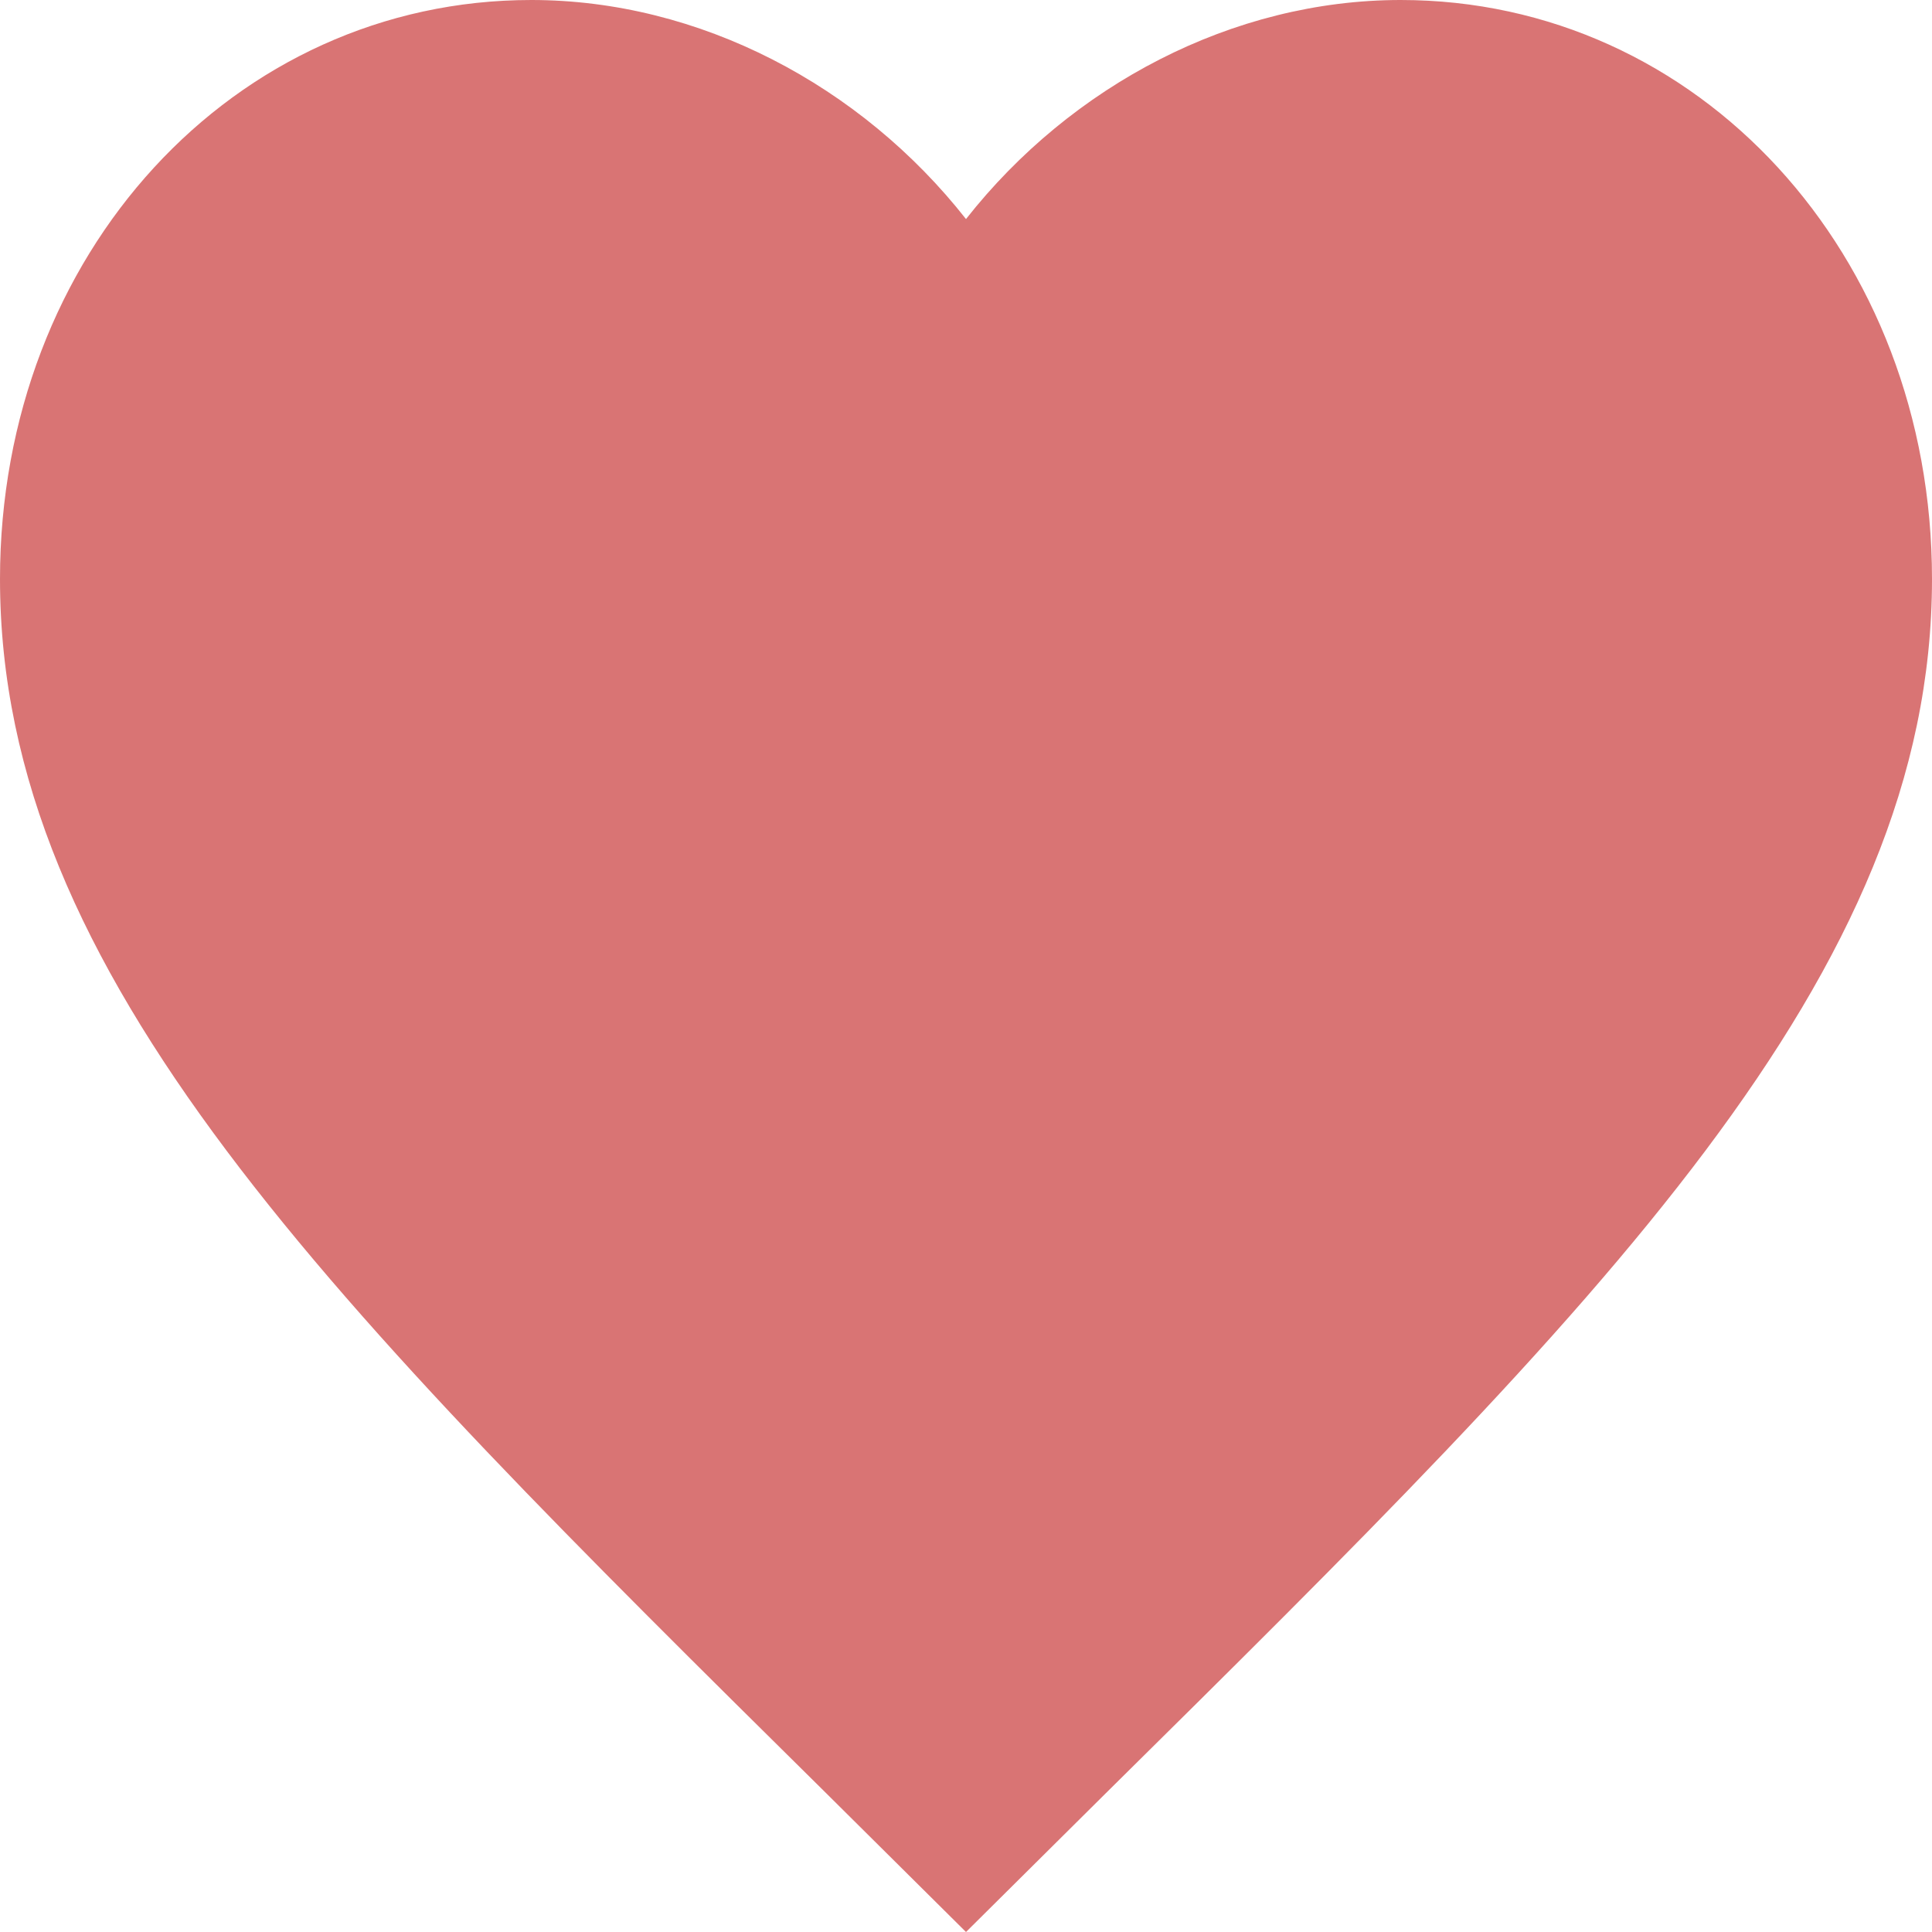 <svg width="13" height="13" viewBox="0 0 13 13" fill="none" xmlns="http://www.w3.org/2000/svg">
<path d="M6.5 13L5.558 12.065C2.21 8.756 0 6.567 0 3.896C0 1.707 1.573 0 3.575 0C4.706 0 5.792 0.574 6.5 1.474C7.208 0.574 8.294 0 9.425 0C11.427 0 13 1.707 13 3.896C13 6.567 10.79 8.756 7.442 12.065L6.5 13Z" fill="#D97474"/>
</svg>
